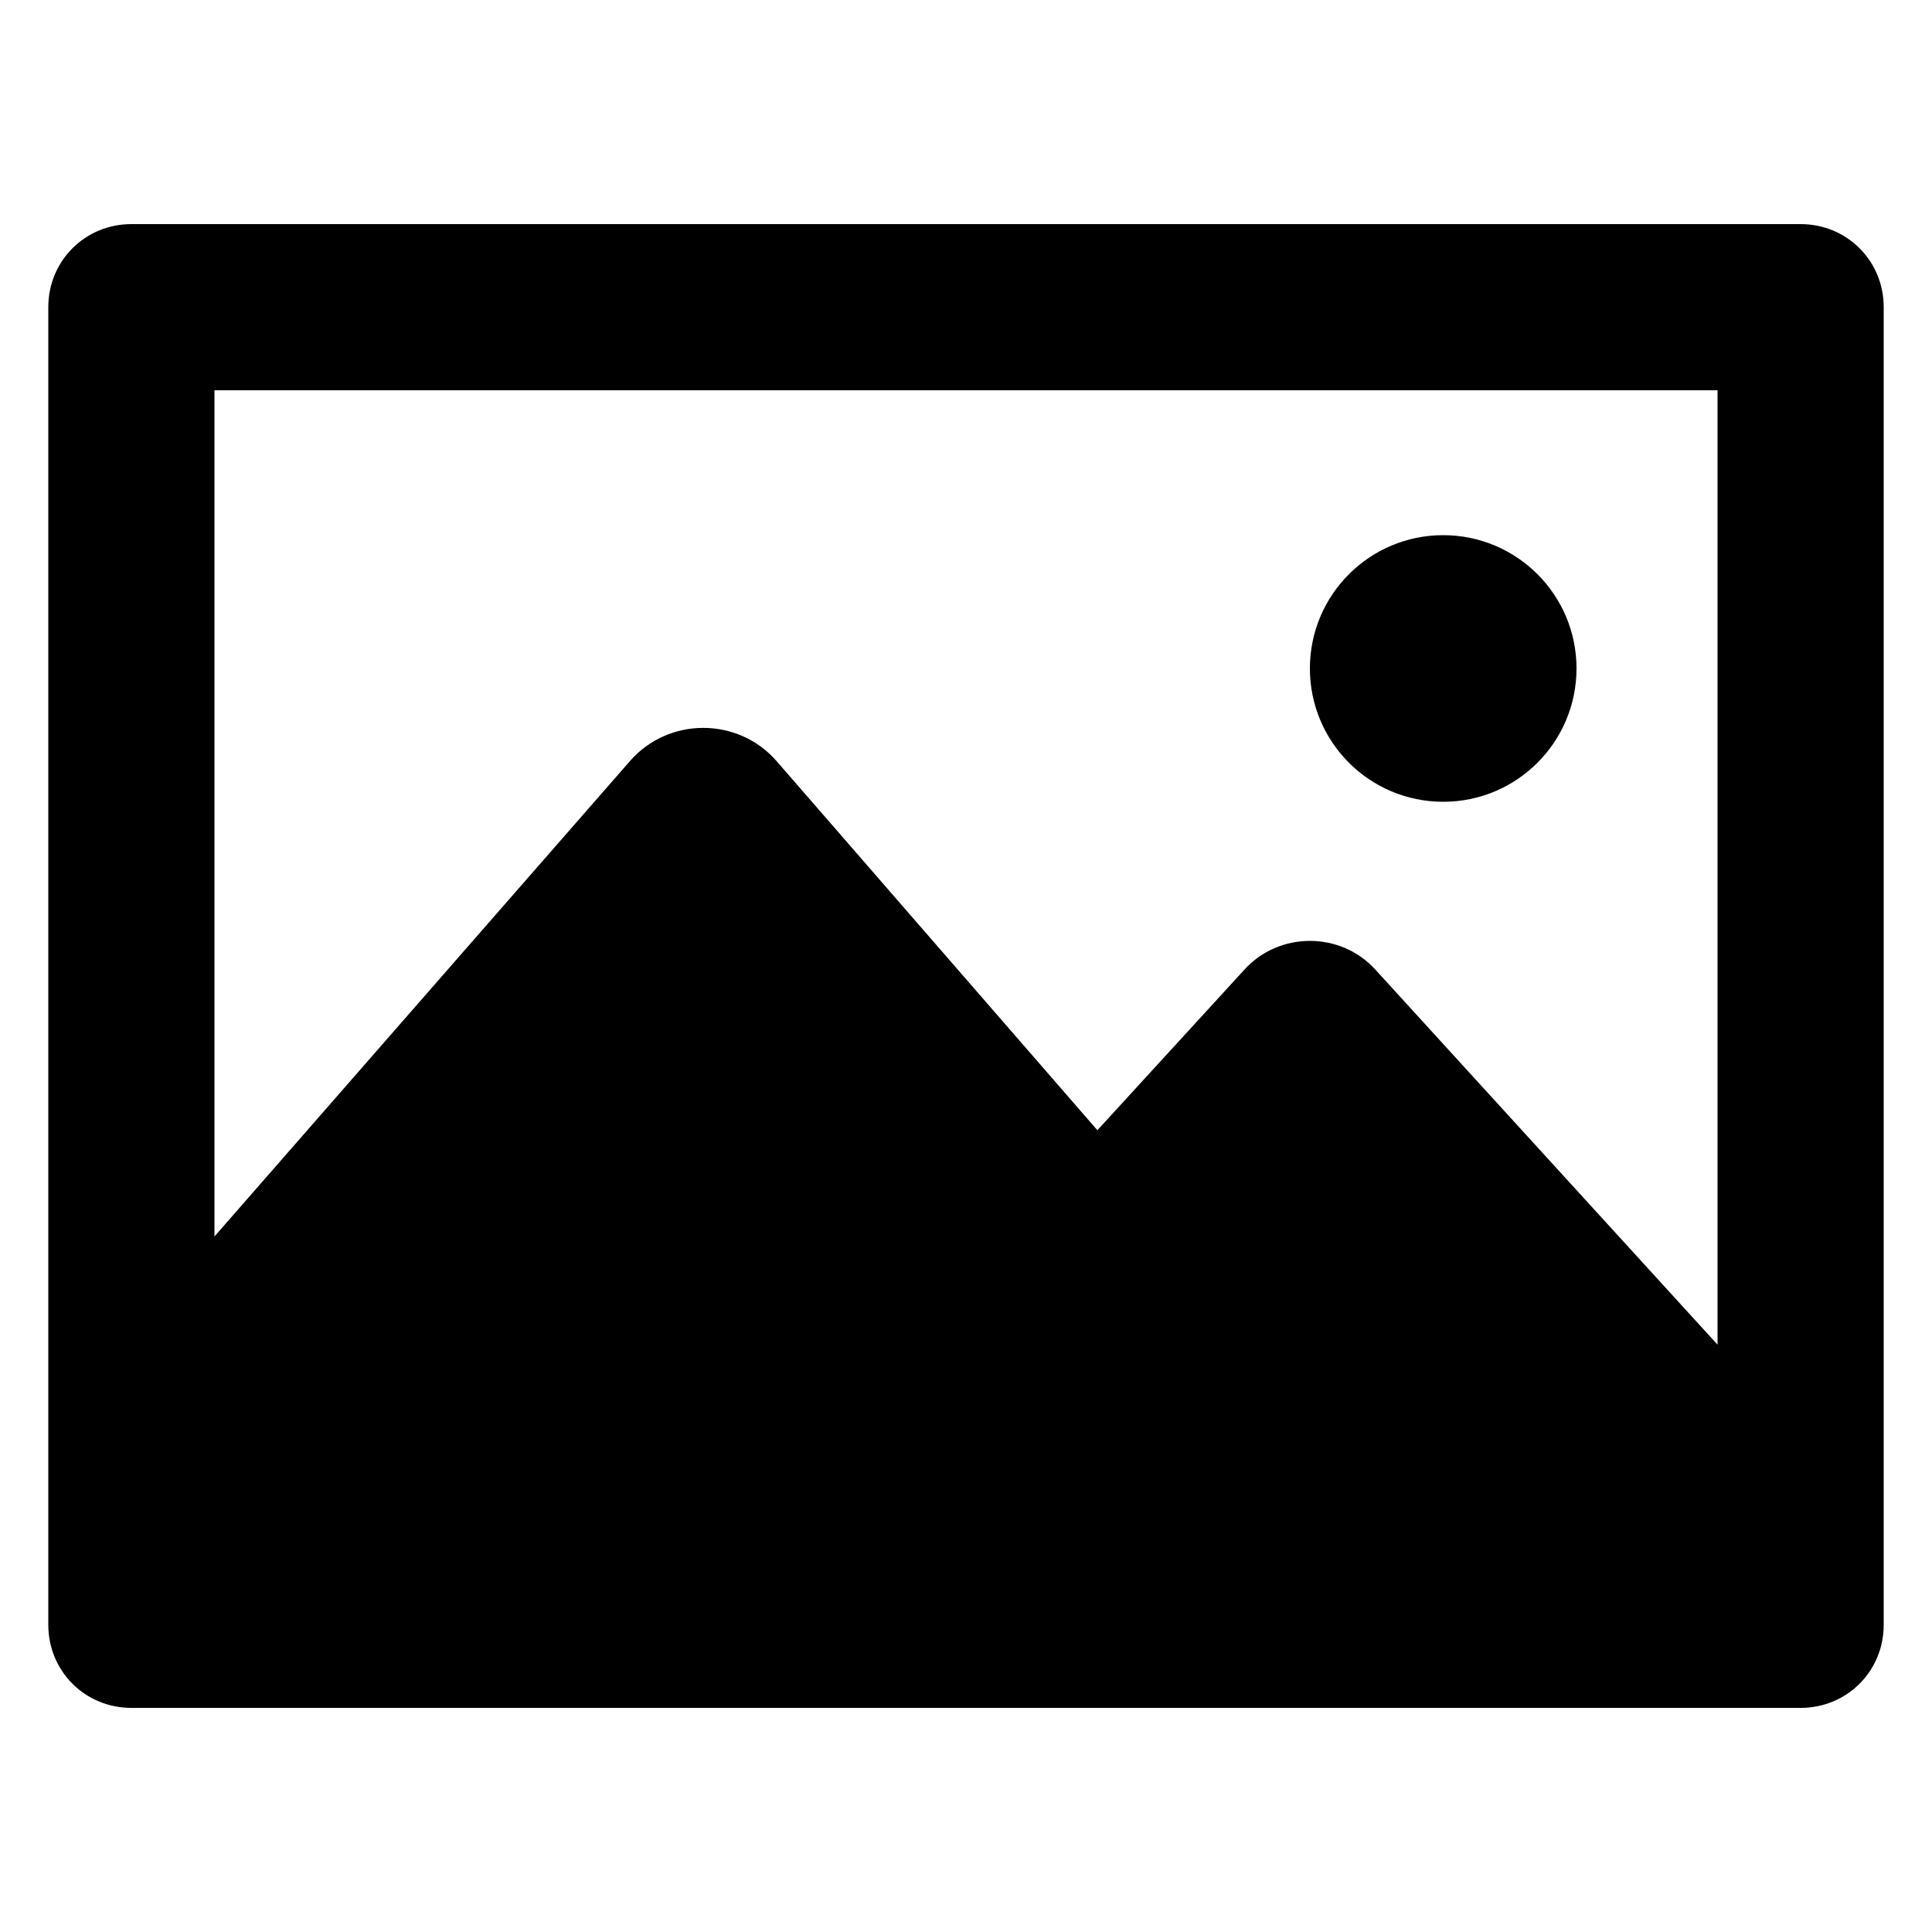 <svg height='100px' width='100px'  fill="#000000" xmlns:x="http://ns.adobe.com/Extensibility/1.0/" xmlns:i="http://ns.adobe.com/AdobeIllustrator/10.0/" xmlns:graph="http://ns.adobe.com/Graphs/1.0/" xmlns="http://www.w3.org/2000/svg" xmlns:xlink="http://www.w3.org/1999/xlink" version="1.1" x="0px" y="0px" viewBox="0 0 100 100" style="enable-background:new 0 0 100 100;" xml:space="preserve"><g><g i:extraneous="self"><g><path d="M93.2,11.6H6.8c-2.4,0-4.3,1.9-4.3,4.3v68.2c0,2.4,1.9,4.3,4.3,4.3h86.4c2.4,0,4.3-1.9,4.3-4.3V15.9     C97.5,13.5,95.6,11.6,93.2,11.6z M88.9,20.2v49.4L71.2,50.2c-1.8-2-5-2-6.8,0l-7.6,8.3L40.2,39.4c-2-2.3-5.6-2.3-7.6,0L11.1,64     V20.2H88.9z"></path><circle cx="74.7" cy="34.6" r="6.9"></circle></g></g></g></svg>